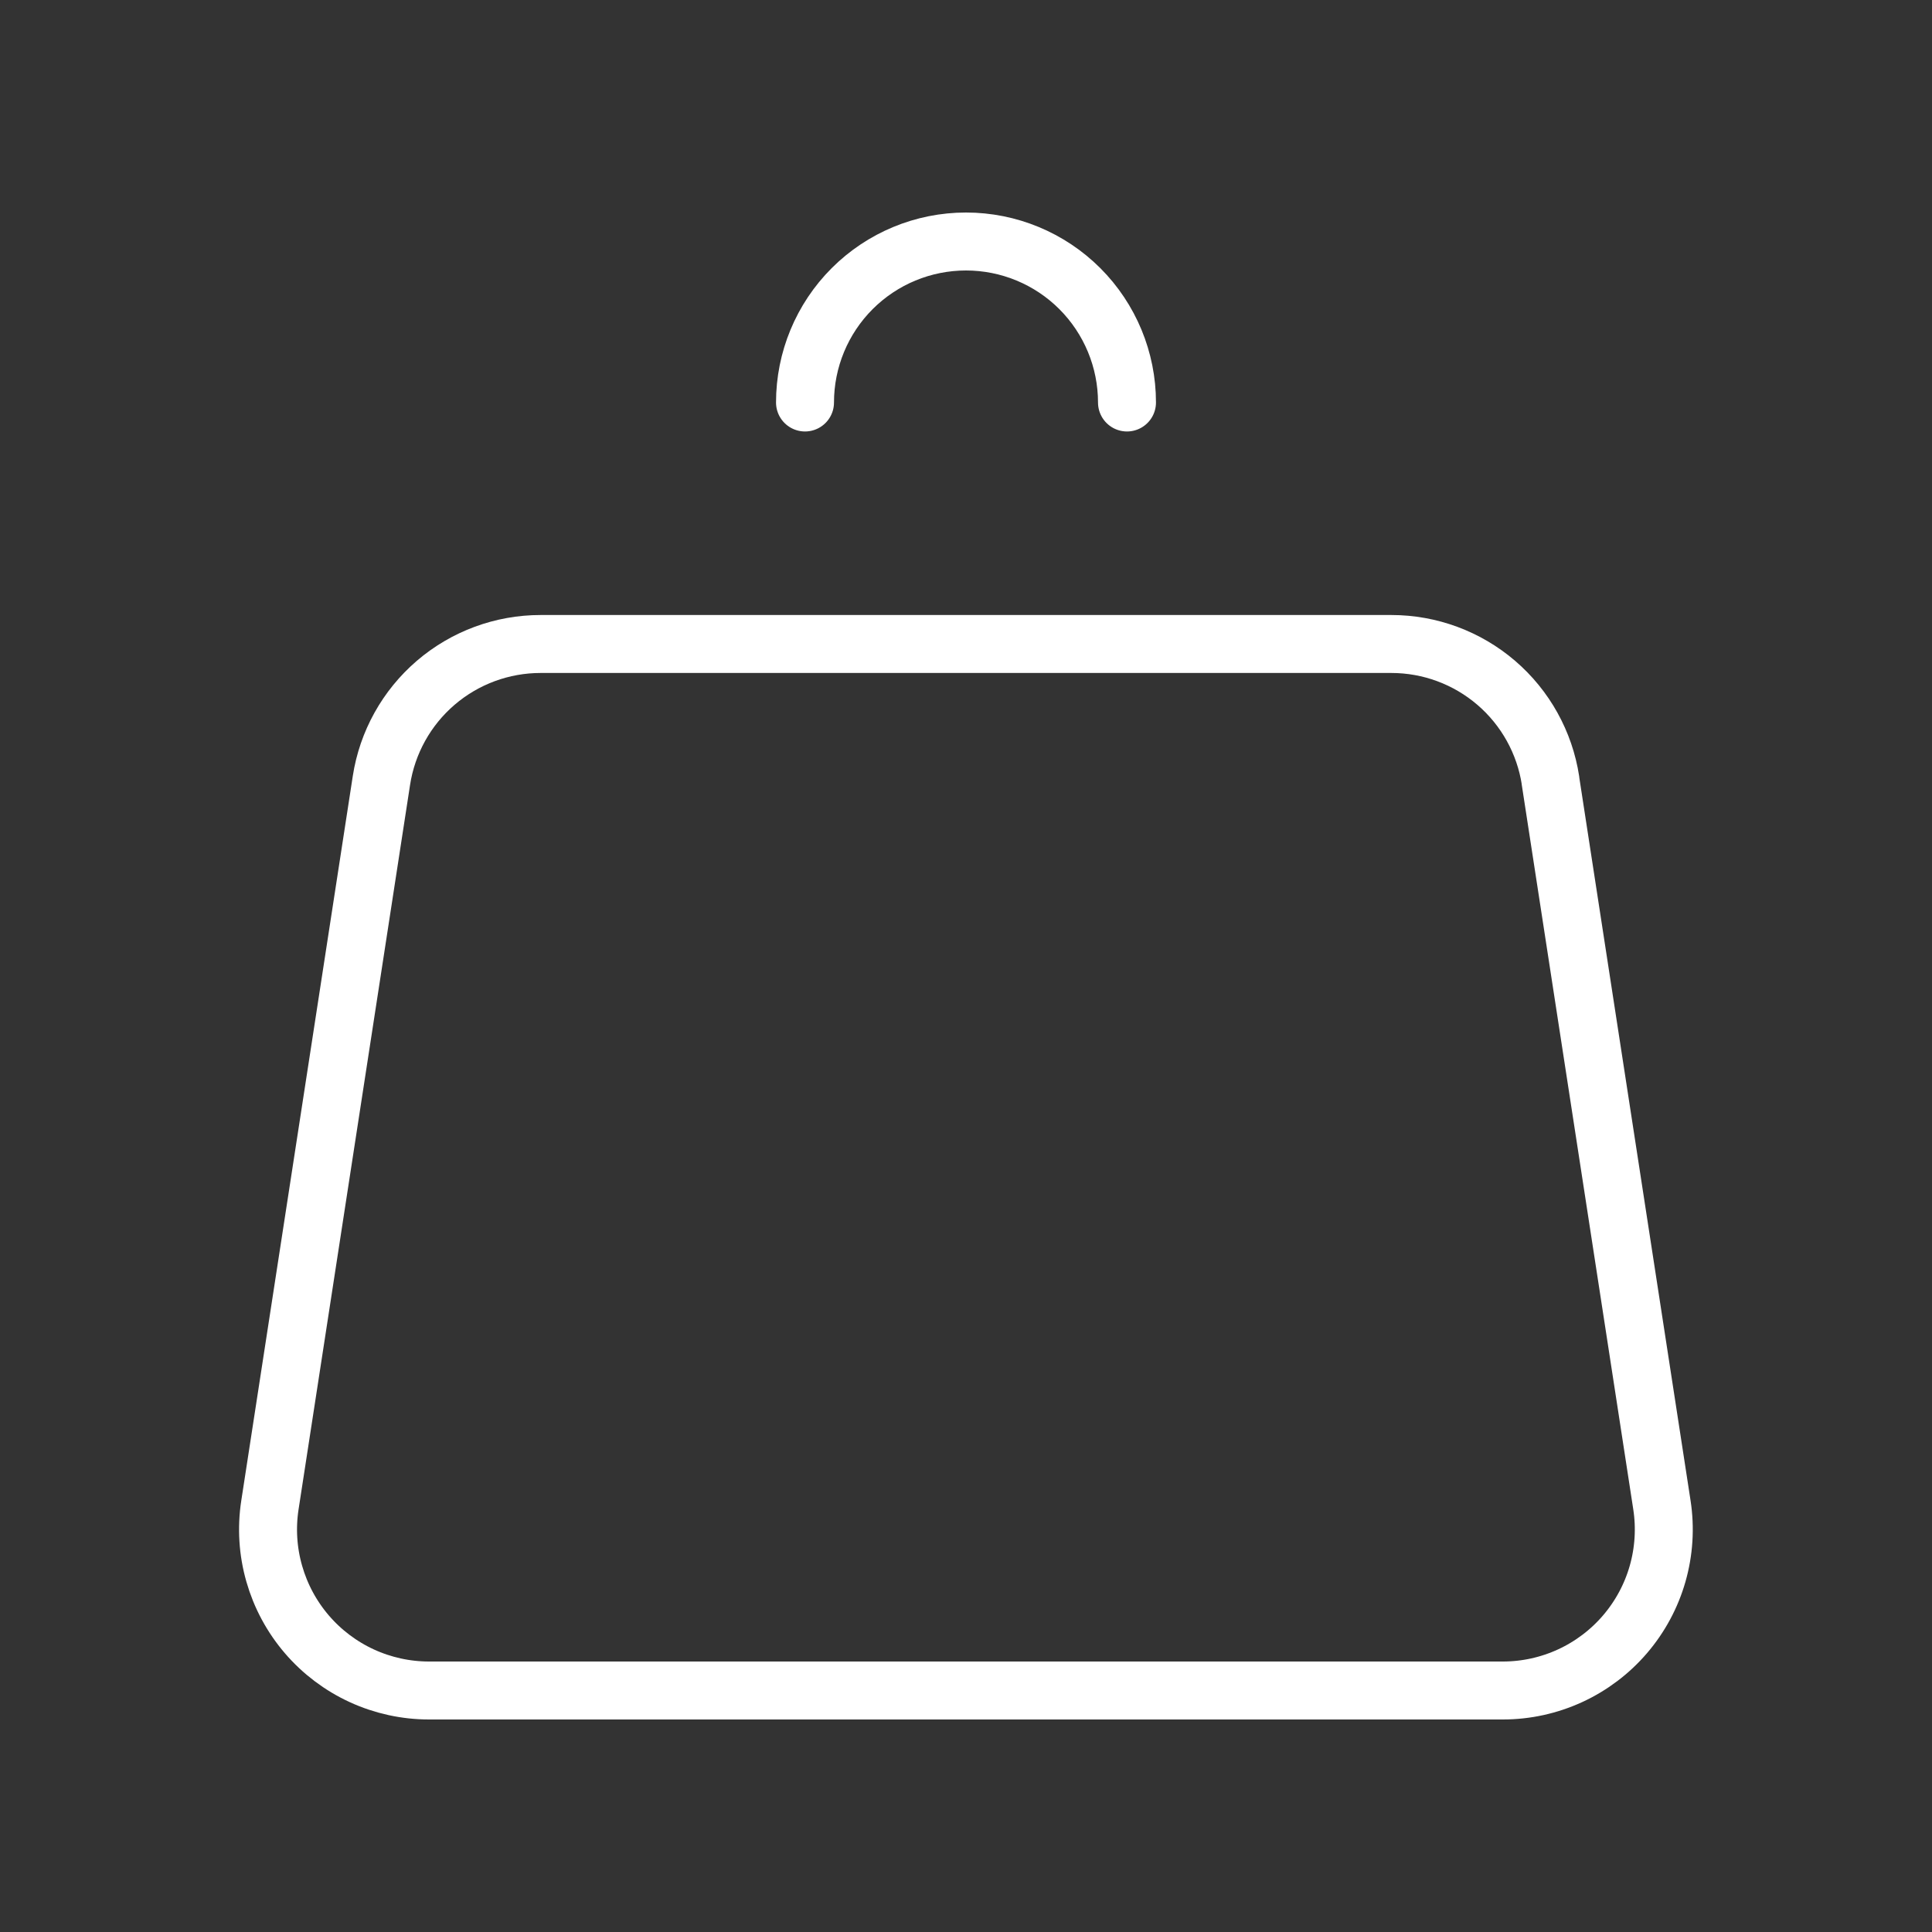<svg width="100" height="100" viewBox="0 0 100 100" fill="none" xmlns="http://www.w3.org/2000/svg">
<rect x="0" y="0" width="100" height="100" fill="#333333" stroke="none"/>
<path d="M58.333 20.833C58.333 18.623 57.455 16.504 55.893 14.941C54.33 13.378 52.21 12.5 50 12.5C47.79 12.5 45.67 13.378 44.107 14.941C42.545 16.504 41.667 18.623 41.667 20.833M80.25 40.4L86.021 77.9C86.203 79.087 86.127 80.299 85.798 81.454C85.468 82.609 84.893 83.678 84.111 84.59C83.33 85.502 82.36 86.234 81.27 86.736C80.179 87.238 78.993 87.499 77.792 87.5H22.208C21.007 87.5 19.819 87.24 18.728 86.739C17.636 86.237 16.666 85.505 15.883 84.593C15.101 83.681 14.525 82.611 14.195 81.456C13.864 80.301 13.788 79.088 13.971 77.9L19.742 40.4C20.044 38.432 21.042 36.637 22.554 35.34C24.066 34.044 25.992 33.332 27.983 33.333H72.017C74.007 33.333 75.933 34.046 77.444 35.342C78.954 36.638 79.952 38.432 80.254 40.4H80.25Z" stroke="white" stroke-width="3" stroke-linecap="round" stroke-linejoin="round"/>
</svg>
